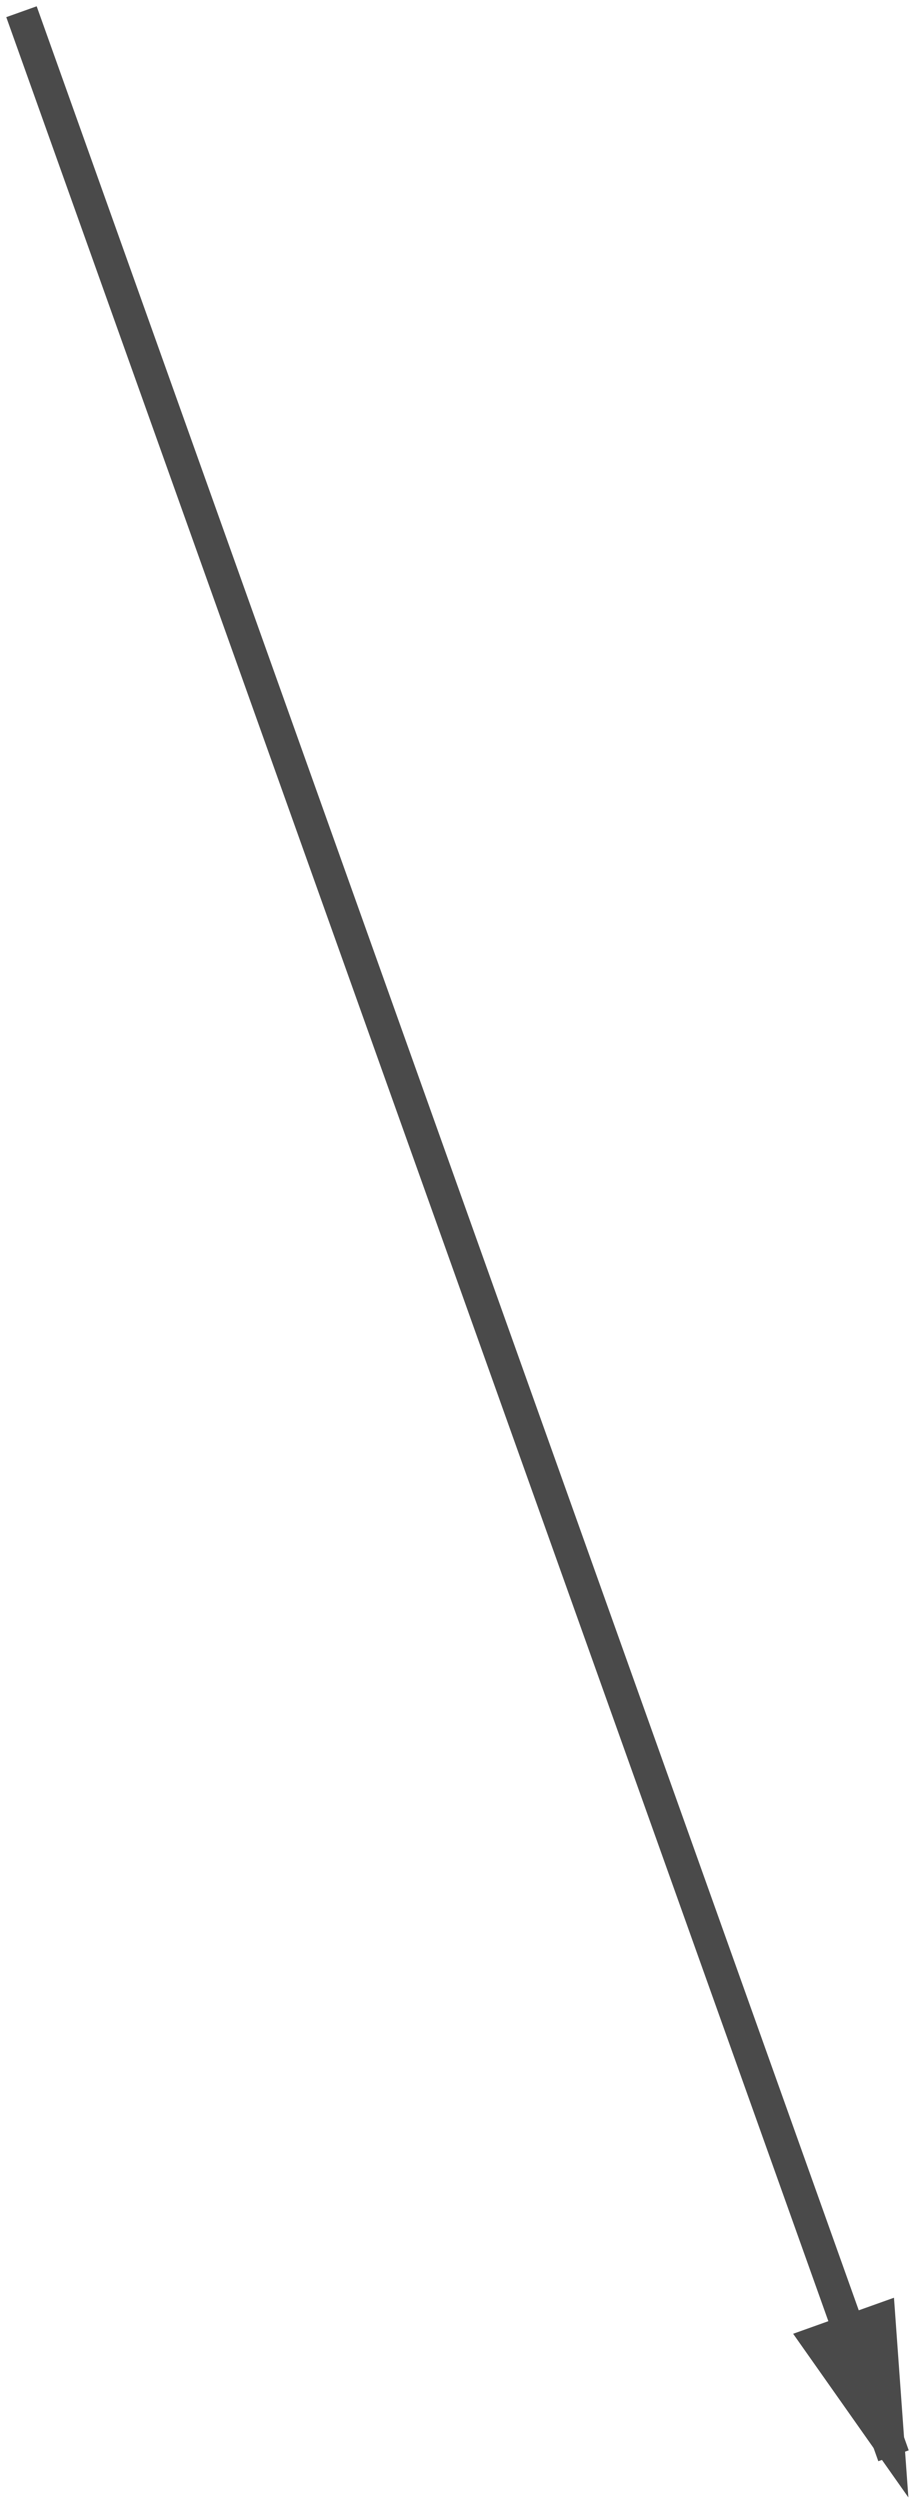 <?xml version="1.0" encoding="UTF-8" standalone="no"?>
<svg width="85px" height="232px" viewBox="0 0 85 232" version="1.1" xmlns="http://www.w3.org/2000/svg" xmlns:xlink="http://www.w3.org/1999/xlink" xmlns:sketch="http://www.bohemiancoding.com/sketch/ns">
    <!-- Generator: Sketch 3.4 (15575) - http://www.bohemiancoding.com/sketch -->
    <title>Line Copy</title>
    <desc>Created with Sketch.</desc>
    <defs></defs>
    <g id="Page-1" stroke="none" stroke-width="1" fill="none" fill-rule="evenodd" sketch:type="MSPage">
        <g id="Orange-Blank" sketch:type="MSArtboardGroup" transform="translate(-920, -307)" stroke="#4A4A4A" stroke-width="3" fill="#4A4A4A" stroke-linecap="square">
            <path d="M922.5,309.5 L1002.5,533.5" id="Line-Copy" sketch:type="MSShapeGroup"></path>
            <path id="Line-Copy-decoration-1" d="M1002.5,533.5 L1001.693,522.32 L996.042,524.338 L1002.5,533.5 Z"></path>
        </g>
    </g>
</svg>
